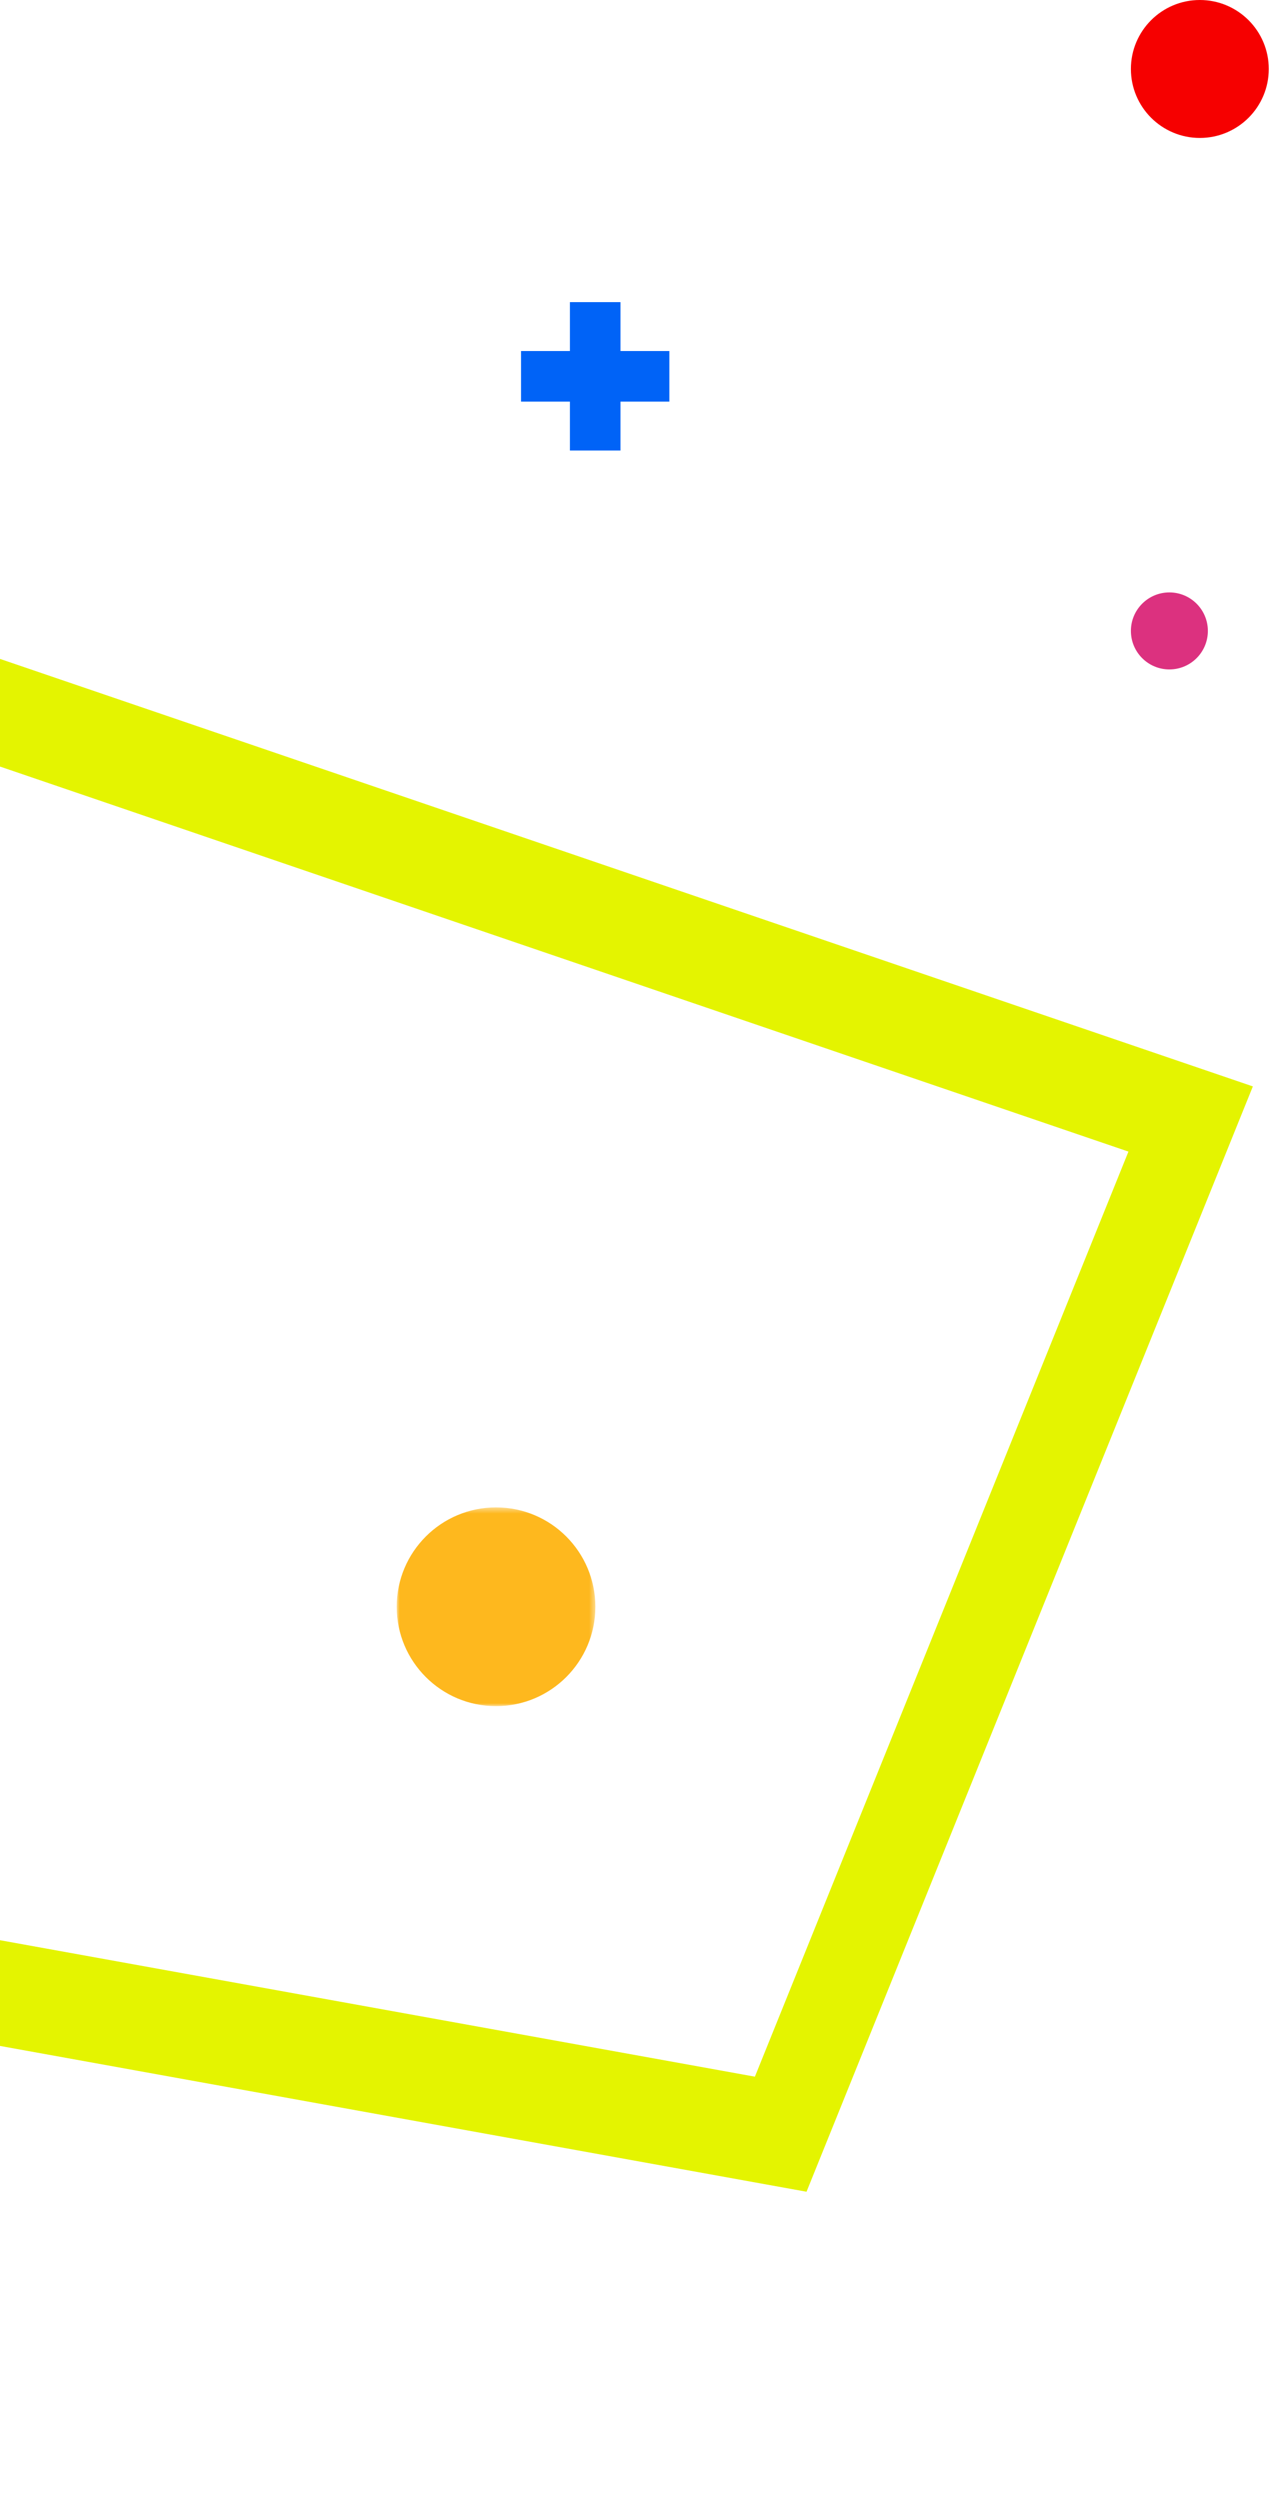 <svg width="215" height="422" viewBox="0 0 215 422" fill="none" xmlns="http://www.w3.org/2000/svg">
<path fill-rule="evenodd" clip-rule="evenodd" d="M211.599 183.387L-122.509 69.444L-134.705 321.015L136.215 369.967L211.599 183.387ZM-106.988 92.909L190.585 194.392L127.495 350.544L-117.333 306.307L-106.988 92.909Z" fill="#E4F400"/>
<path fill-rule="evenodd" clip-rule="evenodd" d="M204 106.5C204 110.09 201.09 113.001 197.5 113.001C193.91 113.001 191 110.09 191 106.5C191 102.911 193.91 100 197.5 100C201.09 100 204 102.911 204 106.5Z" fill="#DC317F"/>
<path fill-rule="evenodd" clip-rule="evenodd" d="M214.286 11.643C214.286 18.073 209.073 23.286 202.643 23.286C196.213 23.286 191 18.073 191 11.643C191 5.213 196.213 0 202.643 0C209.073 0 214.286 5.213 214.286 11.643Z" fill="#F60000"/>
<mask id="mask0" mask-type="alpha" maskUnits="userSpaceOnUse" x="67" y="254" width="34" height="34">
<path fill-rule="evenodd" clip-rule="evenodd" d="M67 288V254.45H100.551V288H67Z" fill="white"/>
</mask>
<g mask="url(#mask0)">
<path fill-rule="evenodd" clip-rule="evenodd" d="M100.551 271.225C100.551 280.49 93.041 288 83.776 288C74.511 288 67 280.49 67 271.225C67 261.96 74.511 254.45 83.776 254.45C93.041 254.45 100.551 261.96 100.551 271.225Z" fill="#FEB81E"/>
</g>
<path fill-rule="evenodd" clip-rule="evenodd" d="M113.05 59.255H104.795V51H96.255V59.255H88V67.795H96.255V76.05H104.795V67.795H113.05V59.255Z" fill="#0063F7"/>
</svg>

